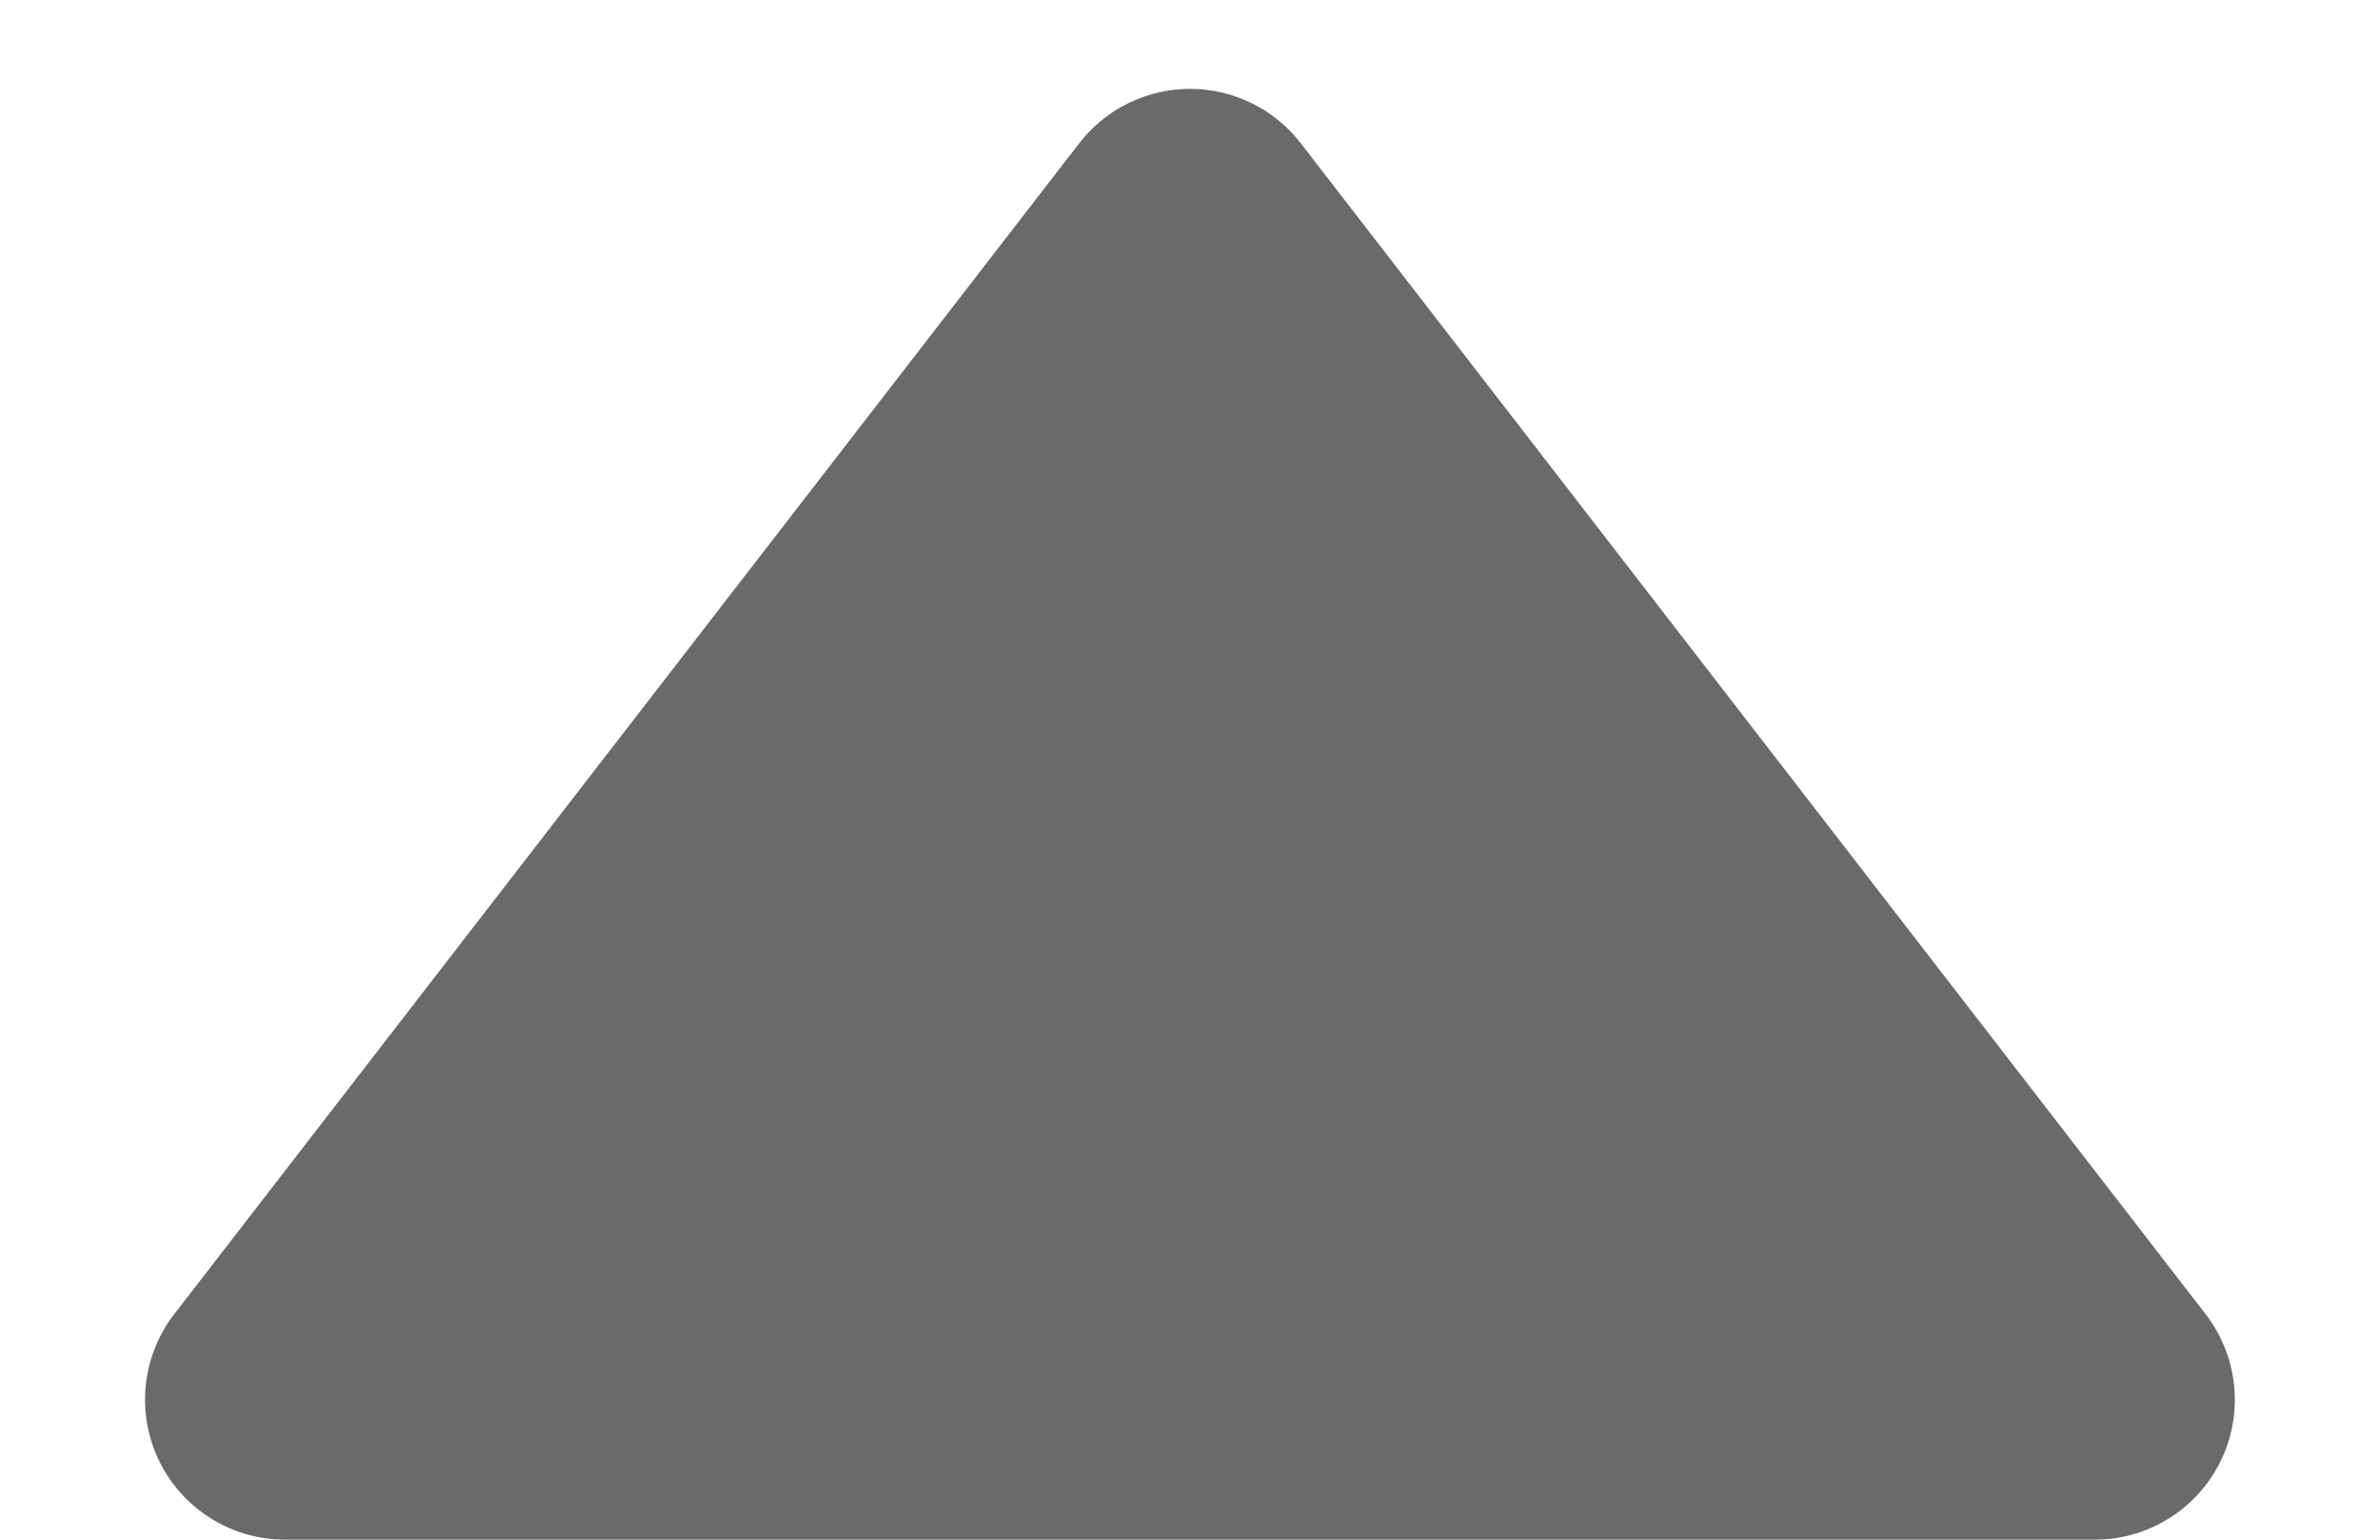 <svg width="17" height="11" viewBox="0 0 17 11" fill="none" xmlns="http://www.w3.org/2000/svg">
<path d="M8.5 1.635L2.036 10H14.963L8.5 1.635Z" fill="#6A6A6A" stroke="#6A6A6A" stroke-width="2" stroke-linecap="round" stroke-linejoin="round"/>
</svg>

